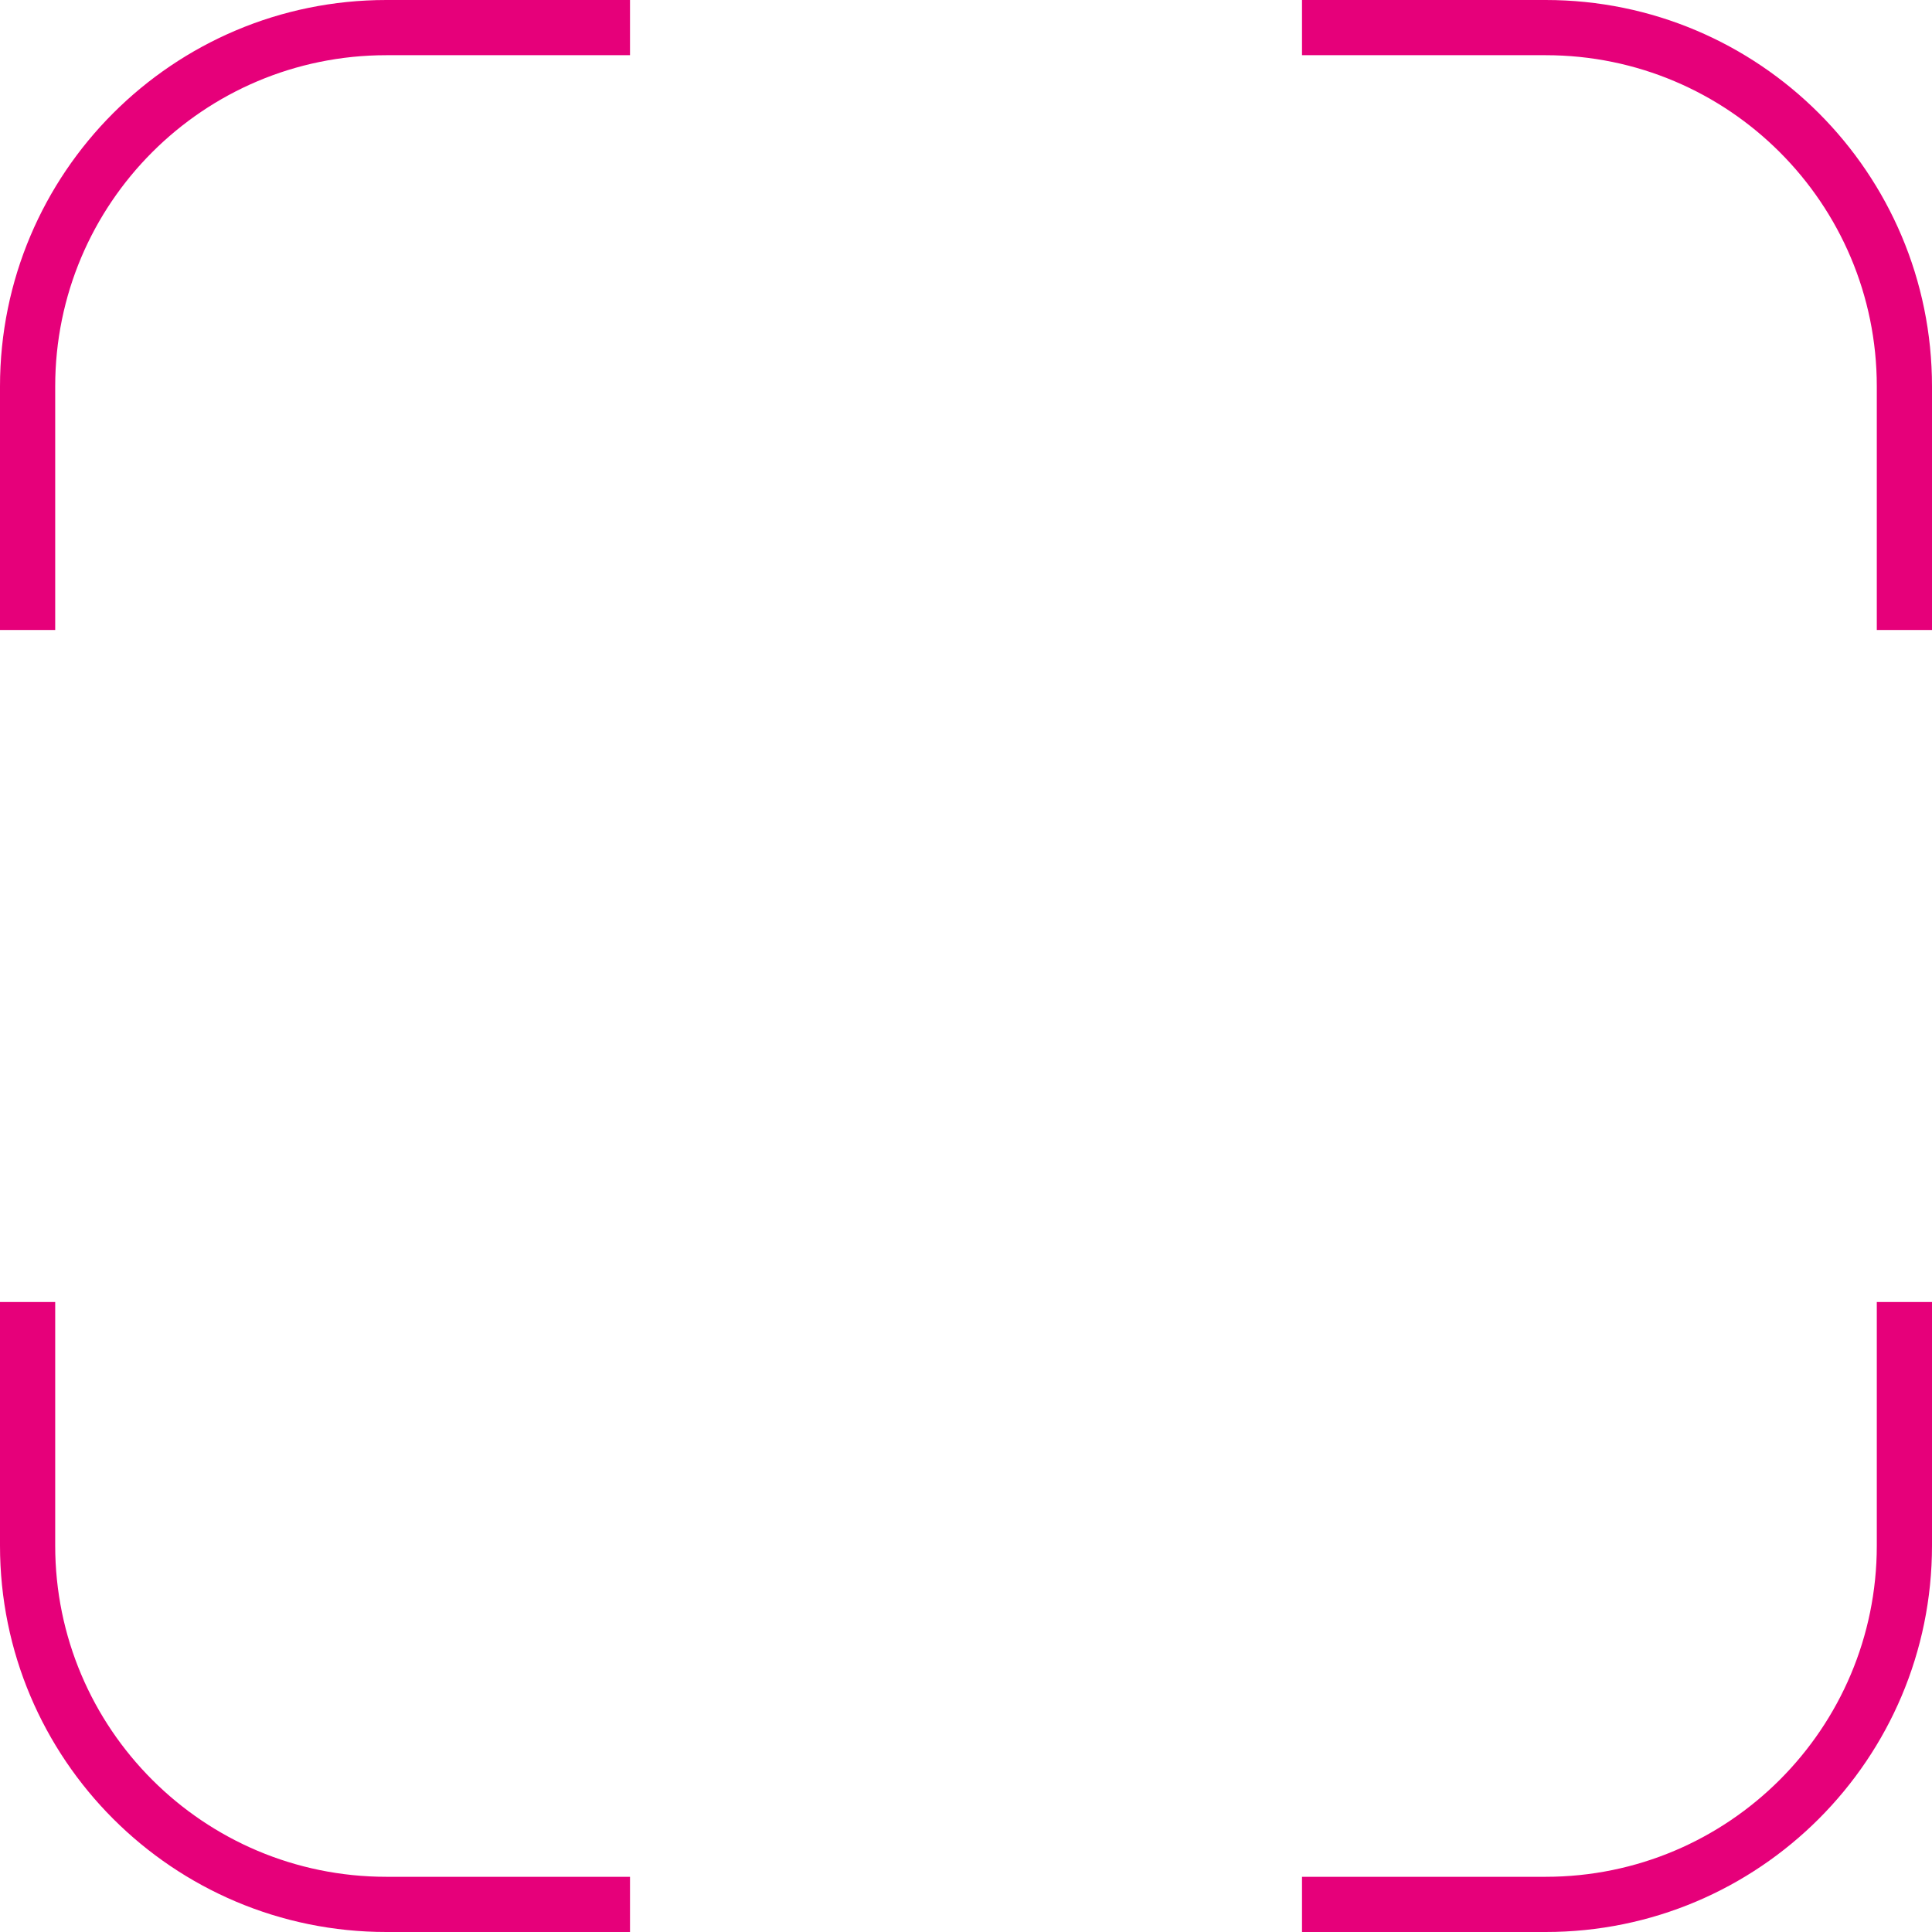 <svg width="280" height="280" viewBox="0 0 280 280" fill="none" xmlns="http://www.w3.org/2000/svg">
<path fill-rule="evenodd" clip-rule="evenodd" d="M224 8H188.696V0H224C254.928 0 280 25.072 280 56V91.305H272V56C272 29.49 250.51 8 224 8ZM8 91.305V56C8 29.49 29.49 8 56 8H91.305V0H56C25.072 0 0 25.072 0 56V91.305H8ZM0 188.696V224C0 254.928 25.072 280 56 280H91.305V272H56C29.49 272 8 250.51 8 224V188.696H0ZM272 188.696H280V224C280 254.928 254.928 280 224 280H188.696V272H224C250.51 272 272 250.51 272 224V188.696Z" fill="#E6007A"/>
</svg>

